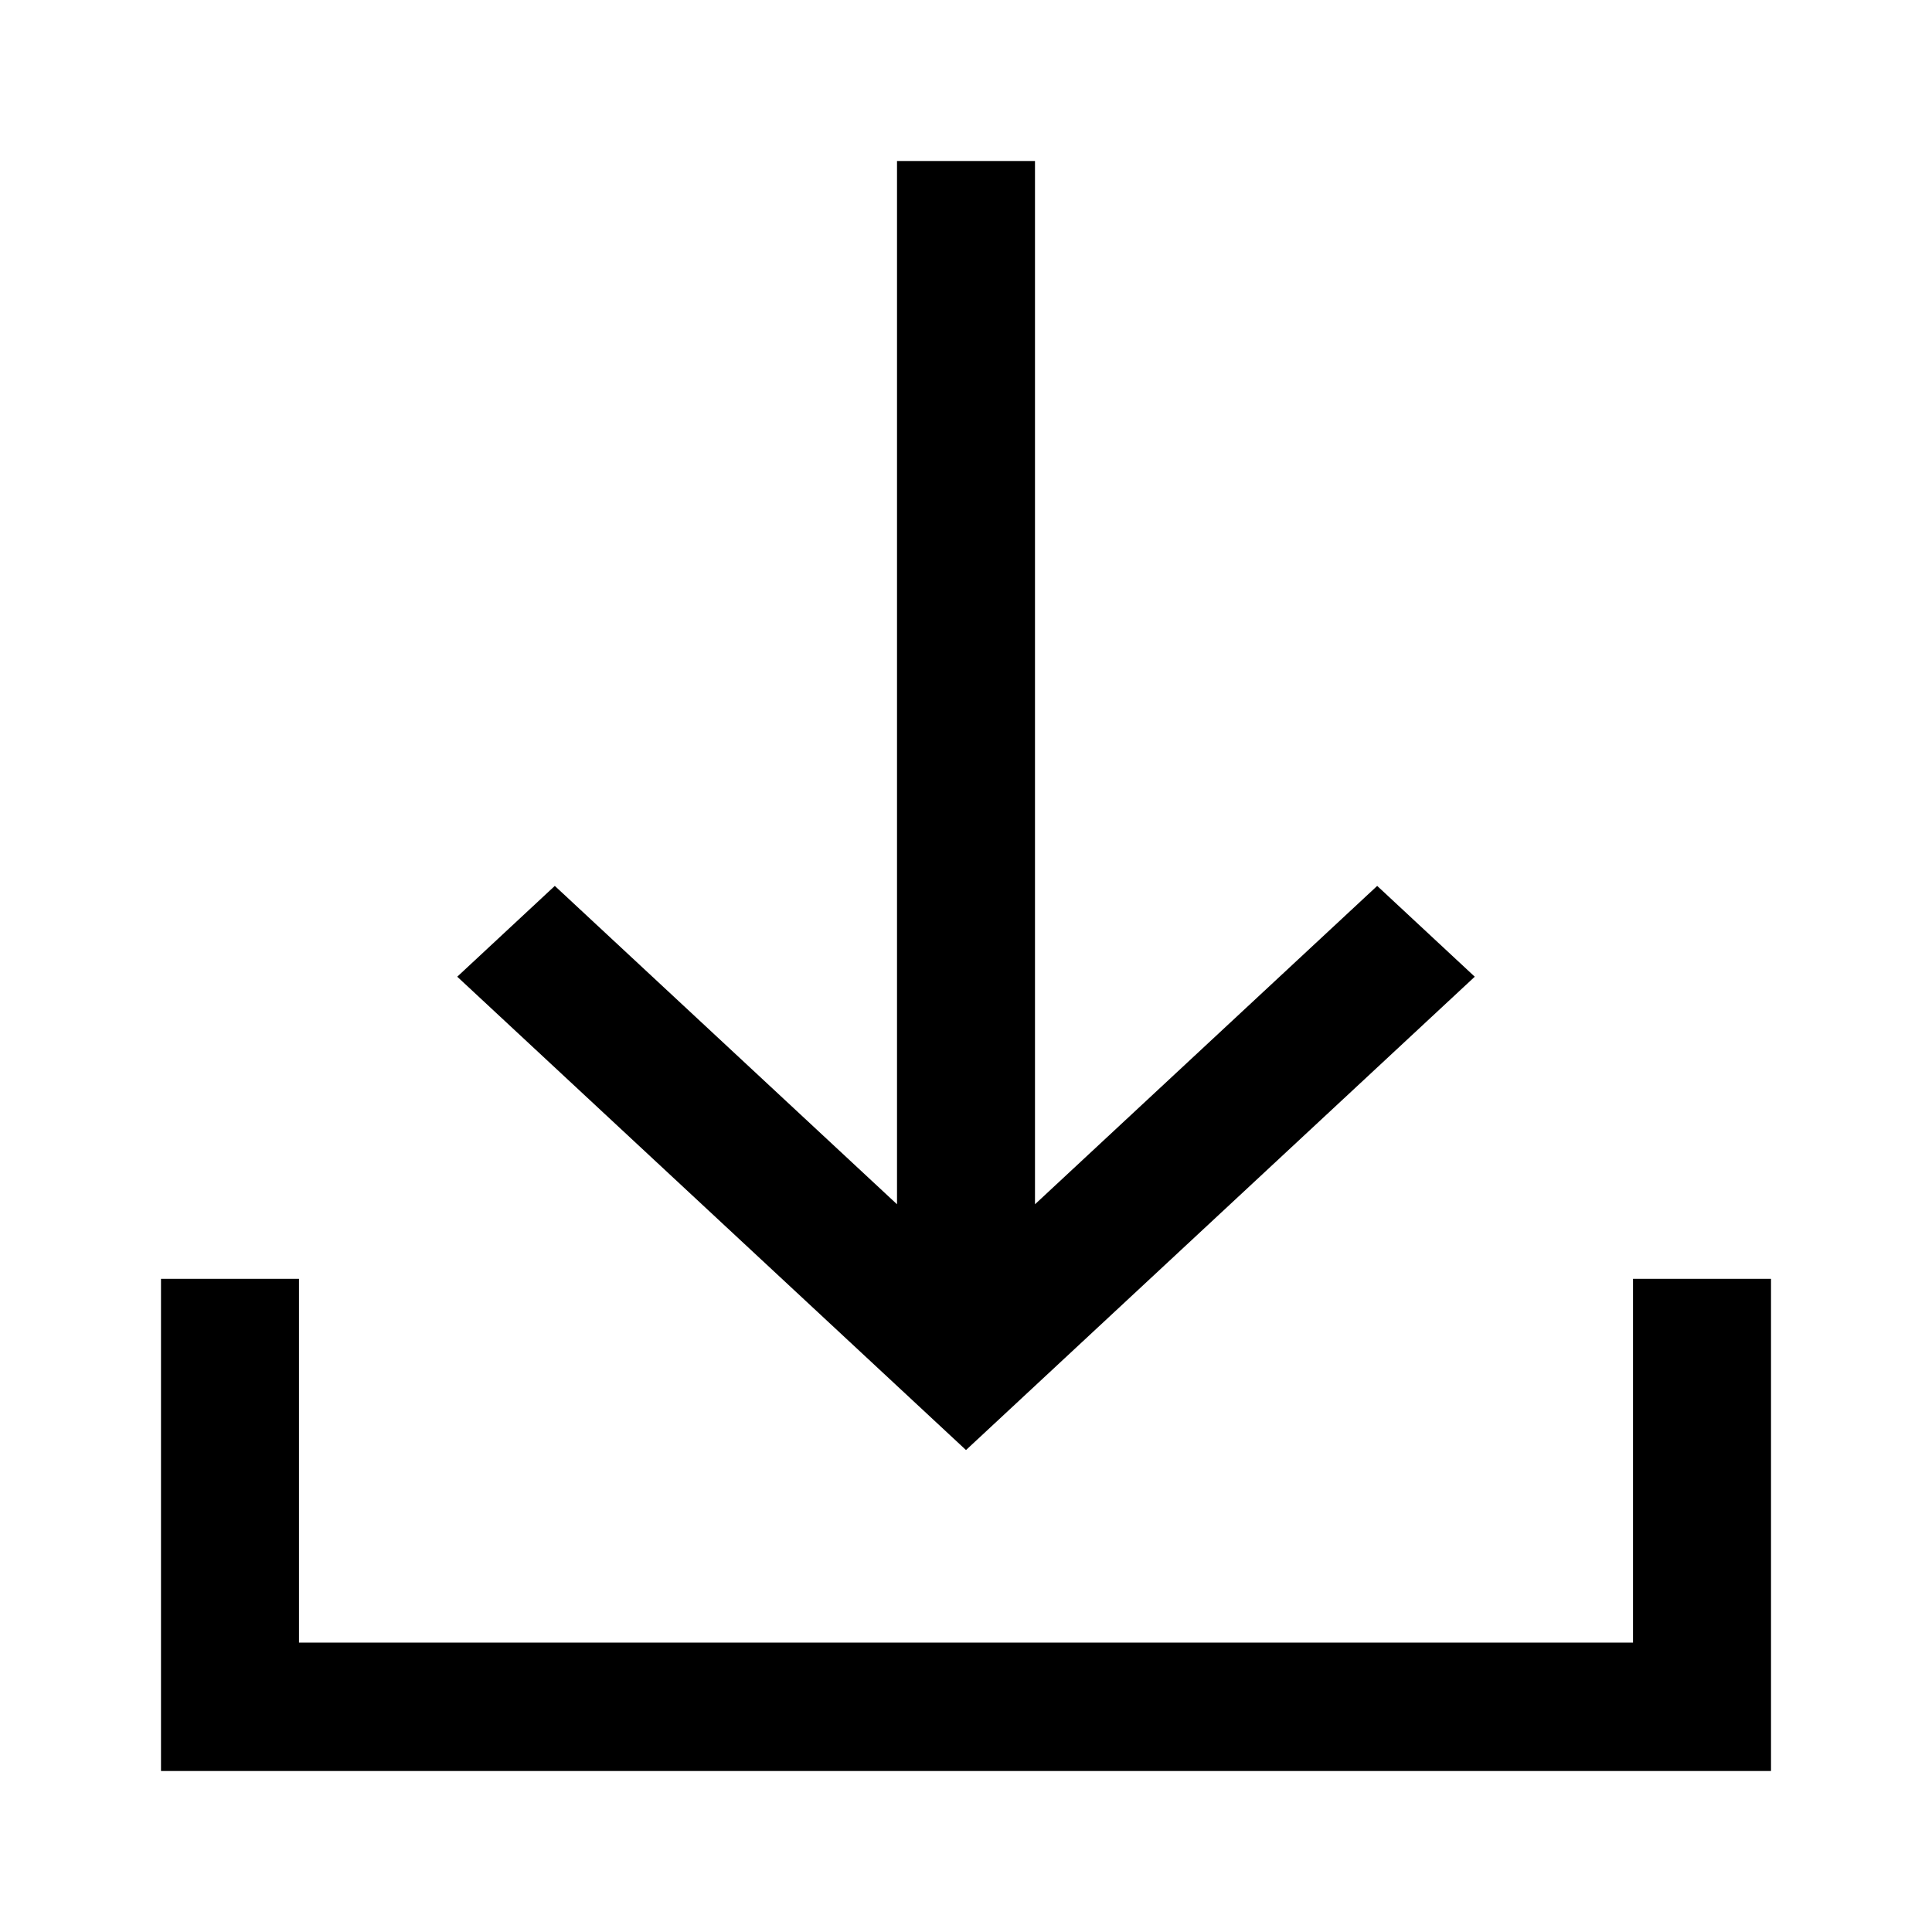 <svg width="24" height="24" viewBox="0 0 24 24" fill="none" xmlns="http://www.w3.org/2000/svg">
<path d="M11.143 14.96V2H12.857V14.96L17.108 11.005L18.32 12.133L12 18.013L5.68 12.133L6.892 11.005L11.143 14.96Z" fill="black"/>
<path d="M2 15.886H3.714V20.405H20.286V15.886H22V22H2V15.886Z" fill="black"/>
</svg>
